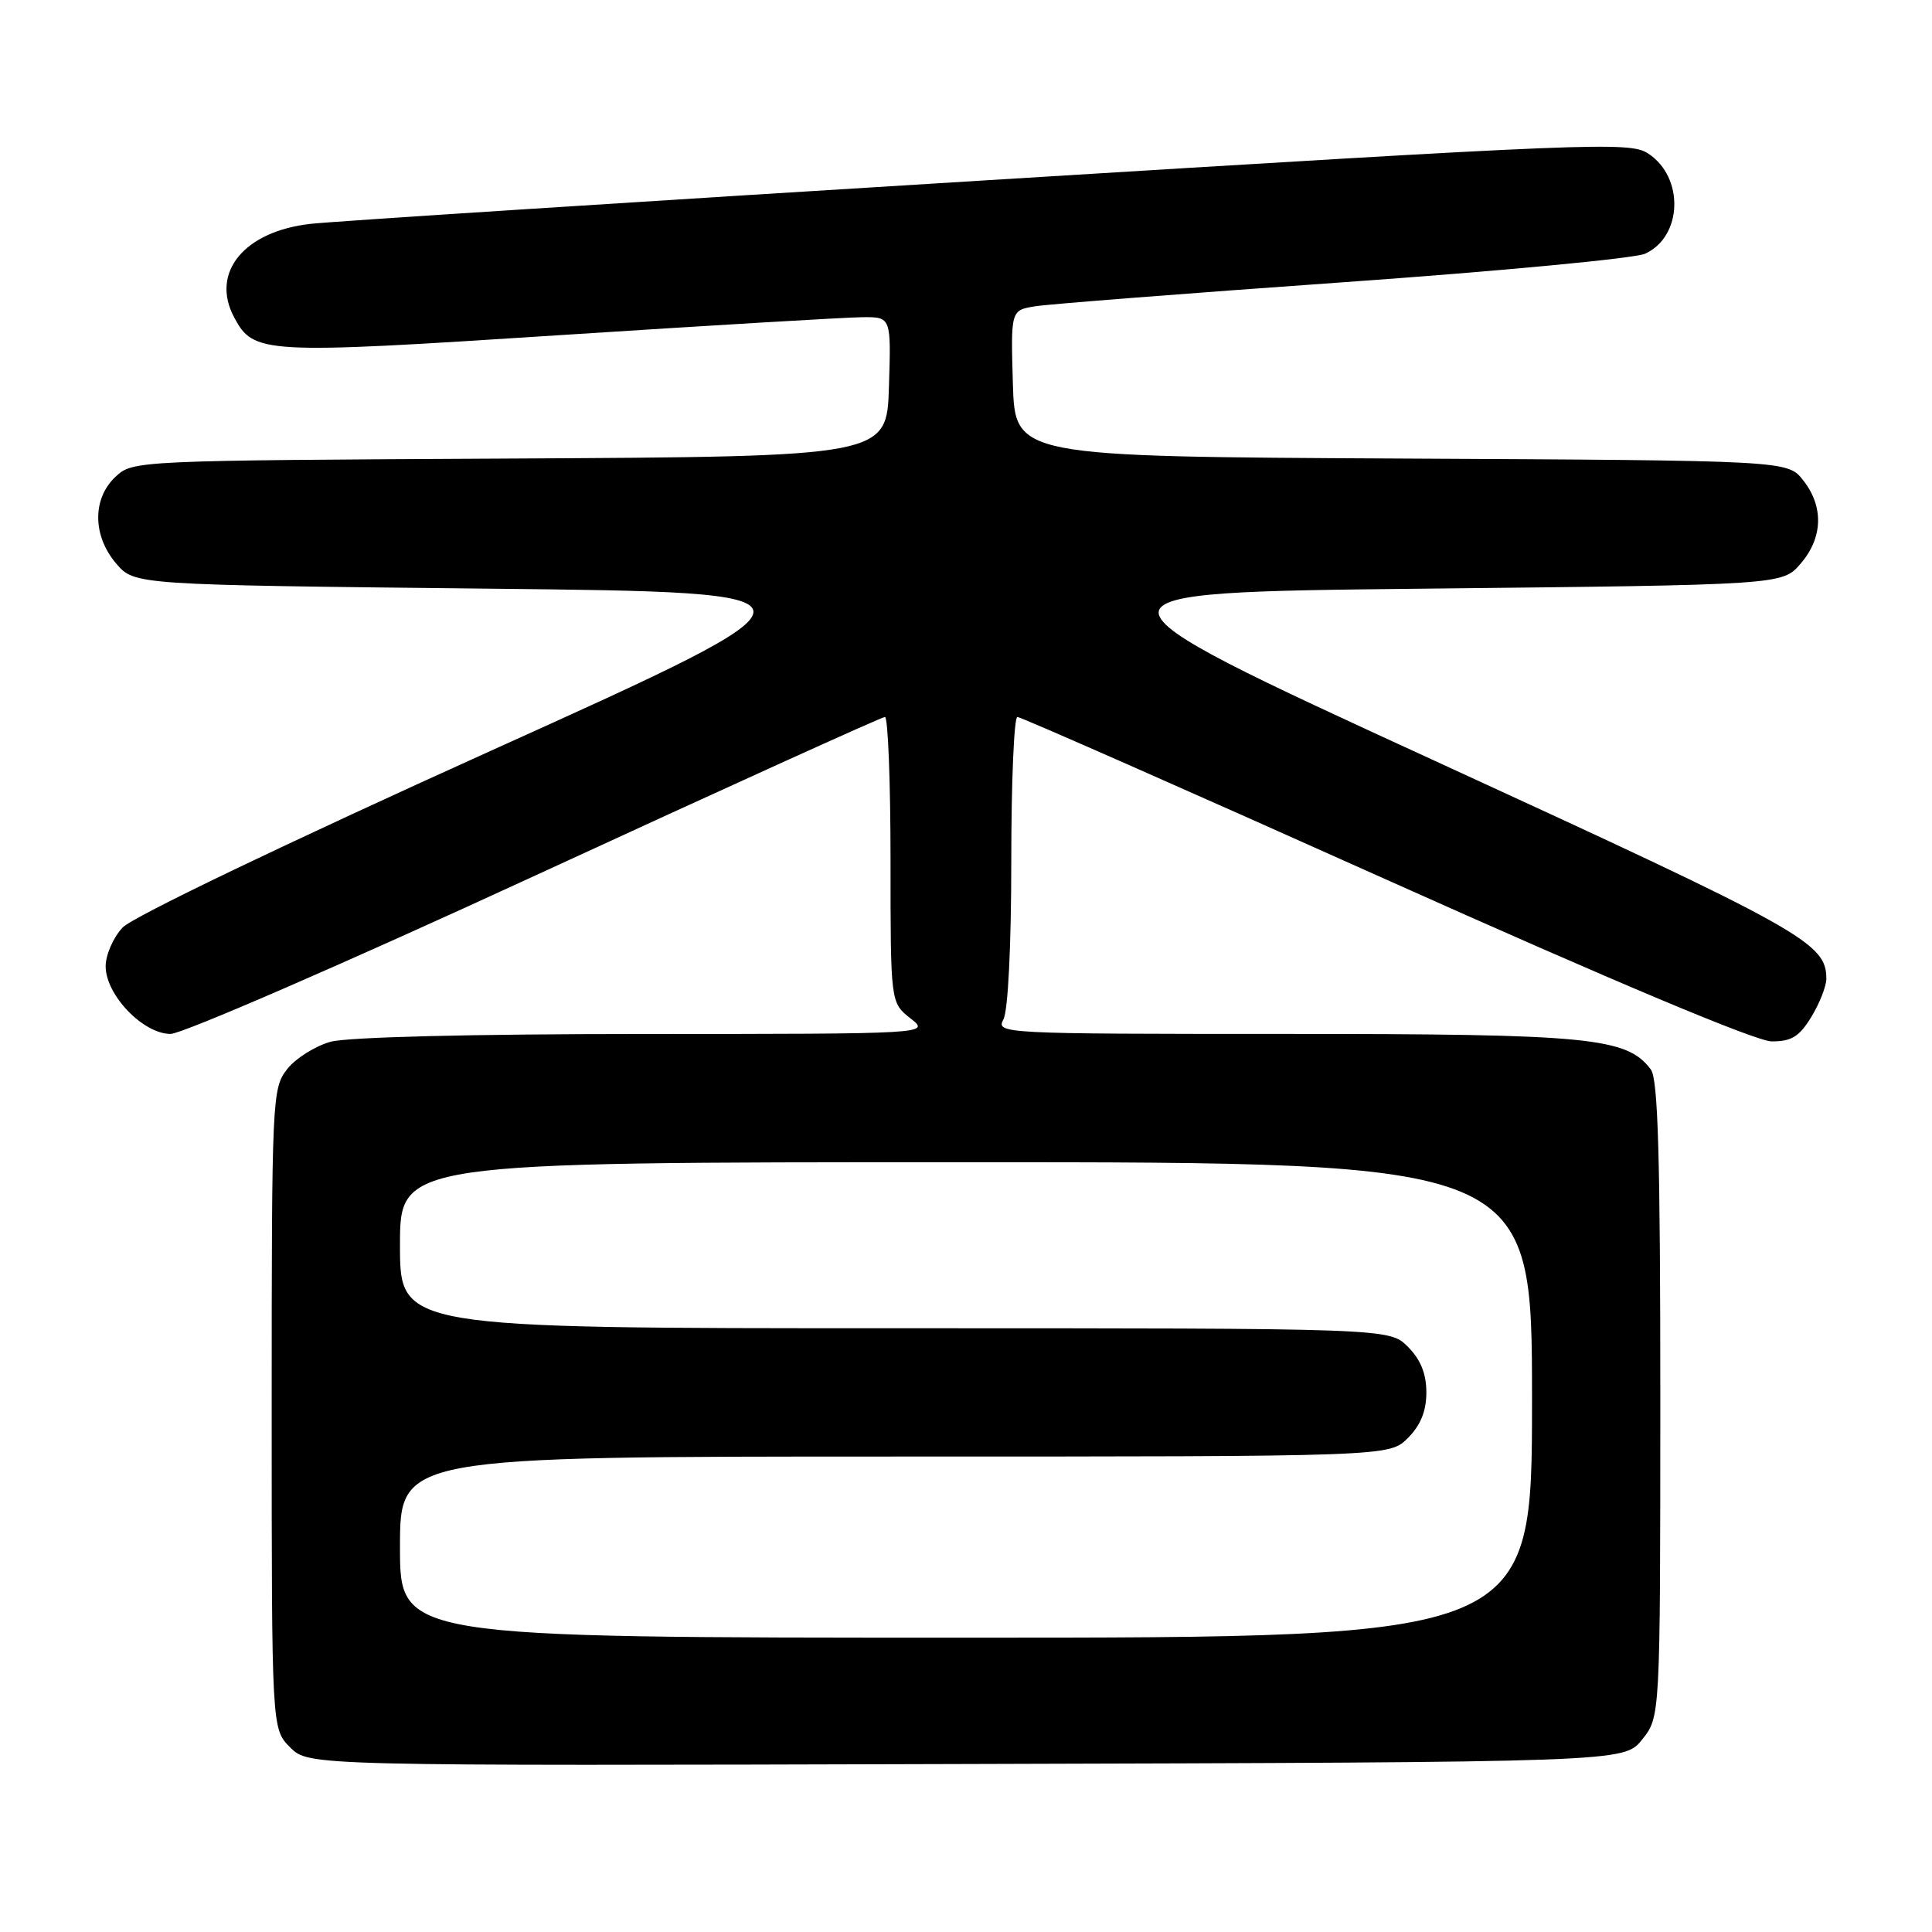 <?xml version="1.0" encoding="UTF-8" standalone="no"?>
<!DOCTYPE svg PUBLIC "-//W3C//DTD SVG 1.1//EN" "http://www.w3.org/Graphics/SVG/1.1/DTD/svg11.dtd" >
<svg xmlns="http://www.w3.org/2000/svg" xmlns:xlink="http://www.w3.org/1999/xlink" version="1.1" viewBox="0 0 256 256">
 <g >
 <path fill="currentColor"
d=" M 217.59 230.50 C 219.99 227.50 219.99 227.50 220.00 185.44 C 220.00 153.34 219.70 142.99 218.75 141.72 C 215.56 137.47 210.75 137.00 170.34 137.00 C 132.67 137.00 131.95 136.96 132.96 135.07 C 133.57 133.93 134.00 125.30 134.00 114.07 C 134.00 103.58 134.37 95.00 134.81 95.00 C 135.26 95.00 157.20 104.67 183.56 116.49 C 214.05 130.15 232.69 137.98 234.76 137.99 C 237.38 138.00 238.42 137.36 240.01 134.75 C 241.10 132.96 241.99 130.70 242.00 129.71 C 242.01 124.93 239.11 123.31 190.22 100.86 C 141.53 78.50 141.53 78.50 188.85 78.00 C 236.17 77.50 236.17 77.50 238.59 74.69 C 241.55 71.25 241.68 67.13 238.93 63.64 C 236.87 61.02 236.87 61.02 185.68 60.76 C 134.50 60.50 134.50 60.50 134.21 50.80 C 133.93 41.10 133.93 41.10 137.21 40.58 C 139.02 40.29 157.38 38.86 178.00 37.40 C 198.62 35.94 216.61 34.24 217.98 33.62 C 222.95 31.36 223.20 23.49 218.39 20.34 C 215.95 18.74 211.28 18.93 131.16 23.86 C 84.60 26.72 44.11 29.33 41.18 29.66 C 32.34 30.64 27.85 36.12 31.03 42.06 C 33.62 46.90 34.81 46.96 74.00 44.42 C 94.08 43.12 112.20 42.04 114.29 42.03 C 118.08 42.00 118.08 42.00 117.79 51.25 C 117.50 60.50 117.50 60.50 67.55 60.76 C 17.89 61.02 17.60 61.03 15.30 63.18 C 12.21 66.09 12.26 71.02 15.41 74.69 C 17.83 77.50 17.83 77.50 64.66 78.00 C 111.50 78.50 111.50 78.50 65.00 99.50 C 37.86 111.76 17.56 121.50 16.25 122.90 C 15.01 124.21 14.00 126.53 14.00 128.04 C 14.00 131.83 18.96 137.00 22.60 137.00 C 24.14 137.00 45.90 127.55 70.95 116.00 C 96.01 104.45 116.85 95.00 117.26 95.00 C 117.66 95.00 118.00 103.52 118.00 113.93 C 118.00 132.85 118.00 132.85 120.63 134.93 C 123.27 137.00 123.27 137.00 85.38 137.01 C 62.50 137.01 46.03 137.42 43.80 138.04 C 41.76 138.61 39.17 140.24 38.05 141.67 C 36.06 144.20 36.00 145.47 36.00 186.68 C 36.00 229.09 36.00 229.09 38.45 231.54 C 40.90 233.99 40.90 233.99 128.04 233.74 C 215.19 233.50 215.19 233.50 217.59 230.50 Z  M 53.00 205.00 C 53.00 193.00 53.00 193.00 118.55 193.00 C 184.09 193.00 184.09 193.00 186.55 190.55 C 188.24 188.85 189.00 186.98 189.00 184.50 C 189.00 182.02 188.24 180.15 186.55 178.45 C 184.09 176.00 184.09 176.00 118.55 176.00 C 53.00 176.00 53.00 176.00 53.00 165.00 C 53.00 154.00 53.00 154.00 128.00 154.00 C 203.00 154.00 203.00 154.00 203.00 185.50 C 203.00 217.00 203.00 217.00 128.00 217.00 C 53.00 217.00 53.00 217.00 53.00 205.00 Z "/>
</g>
</svg>